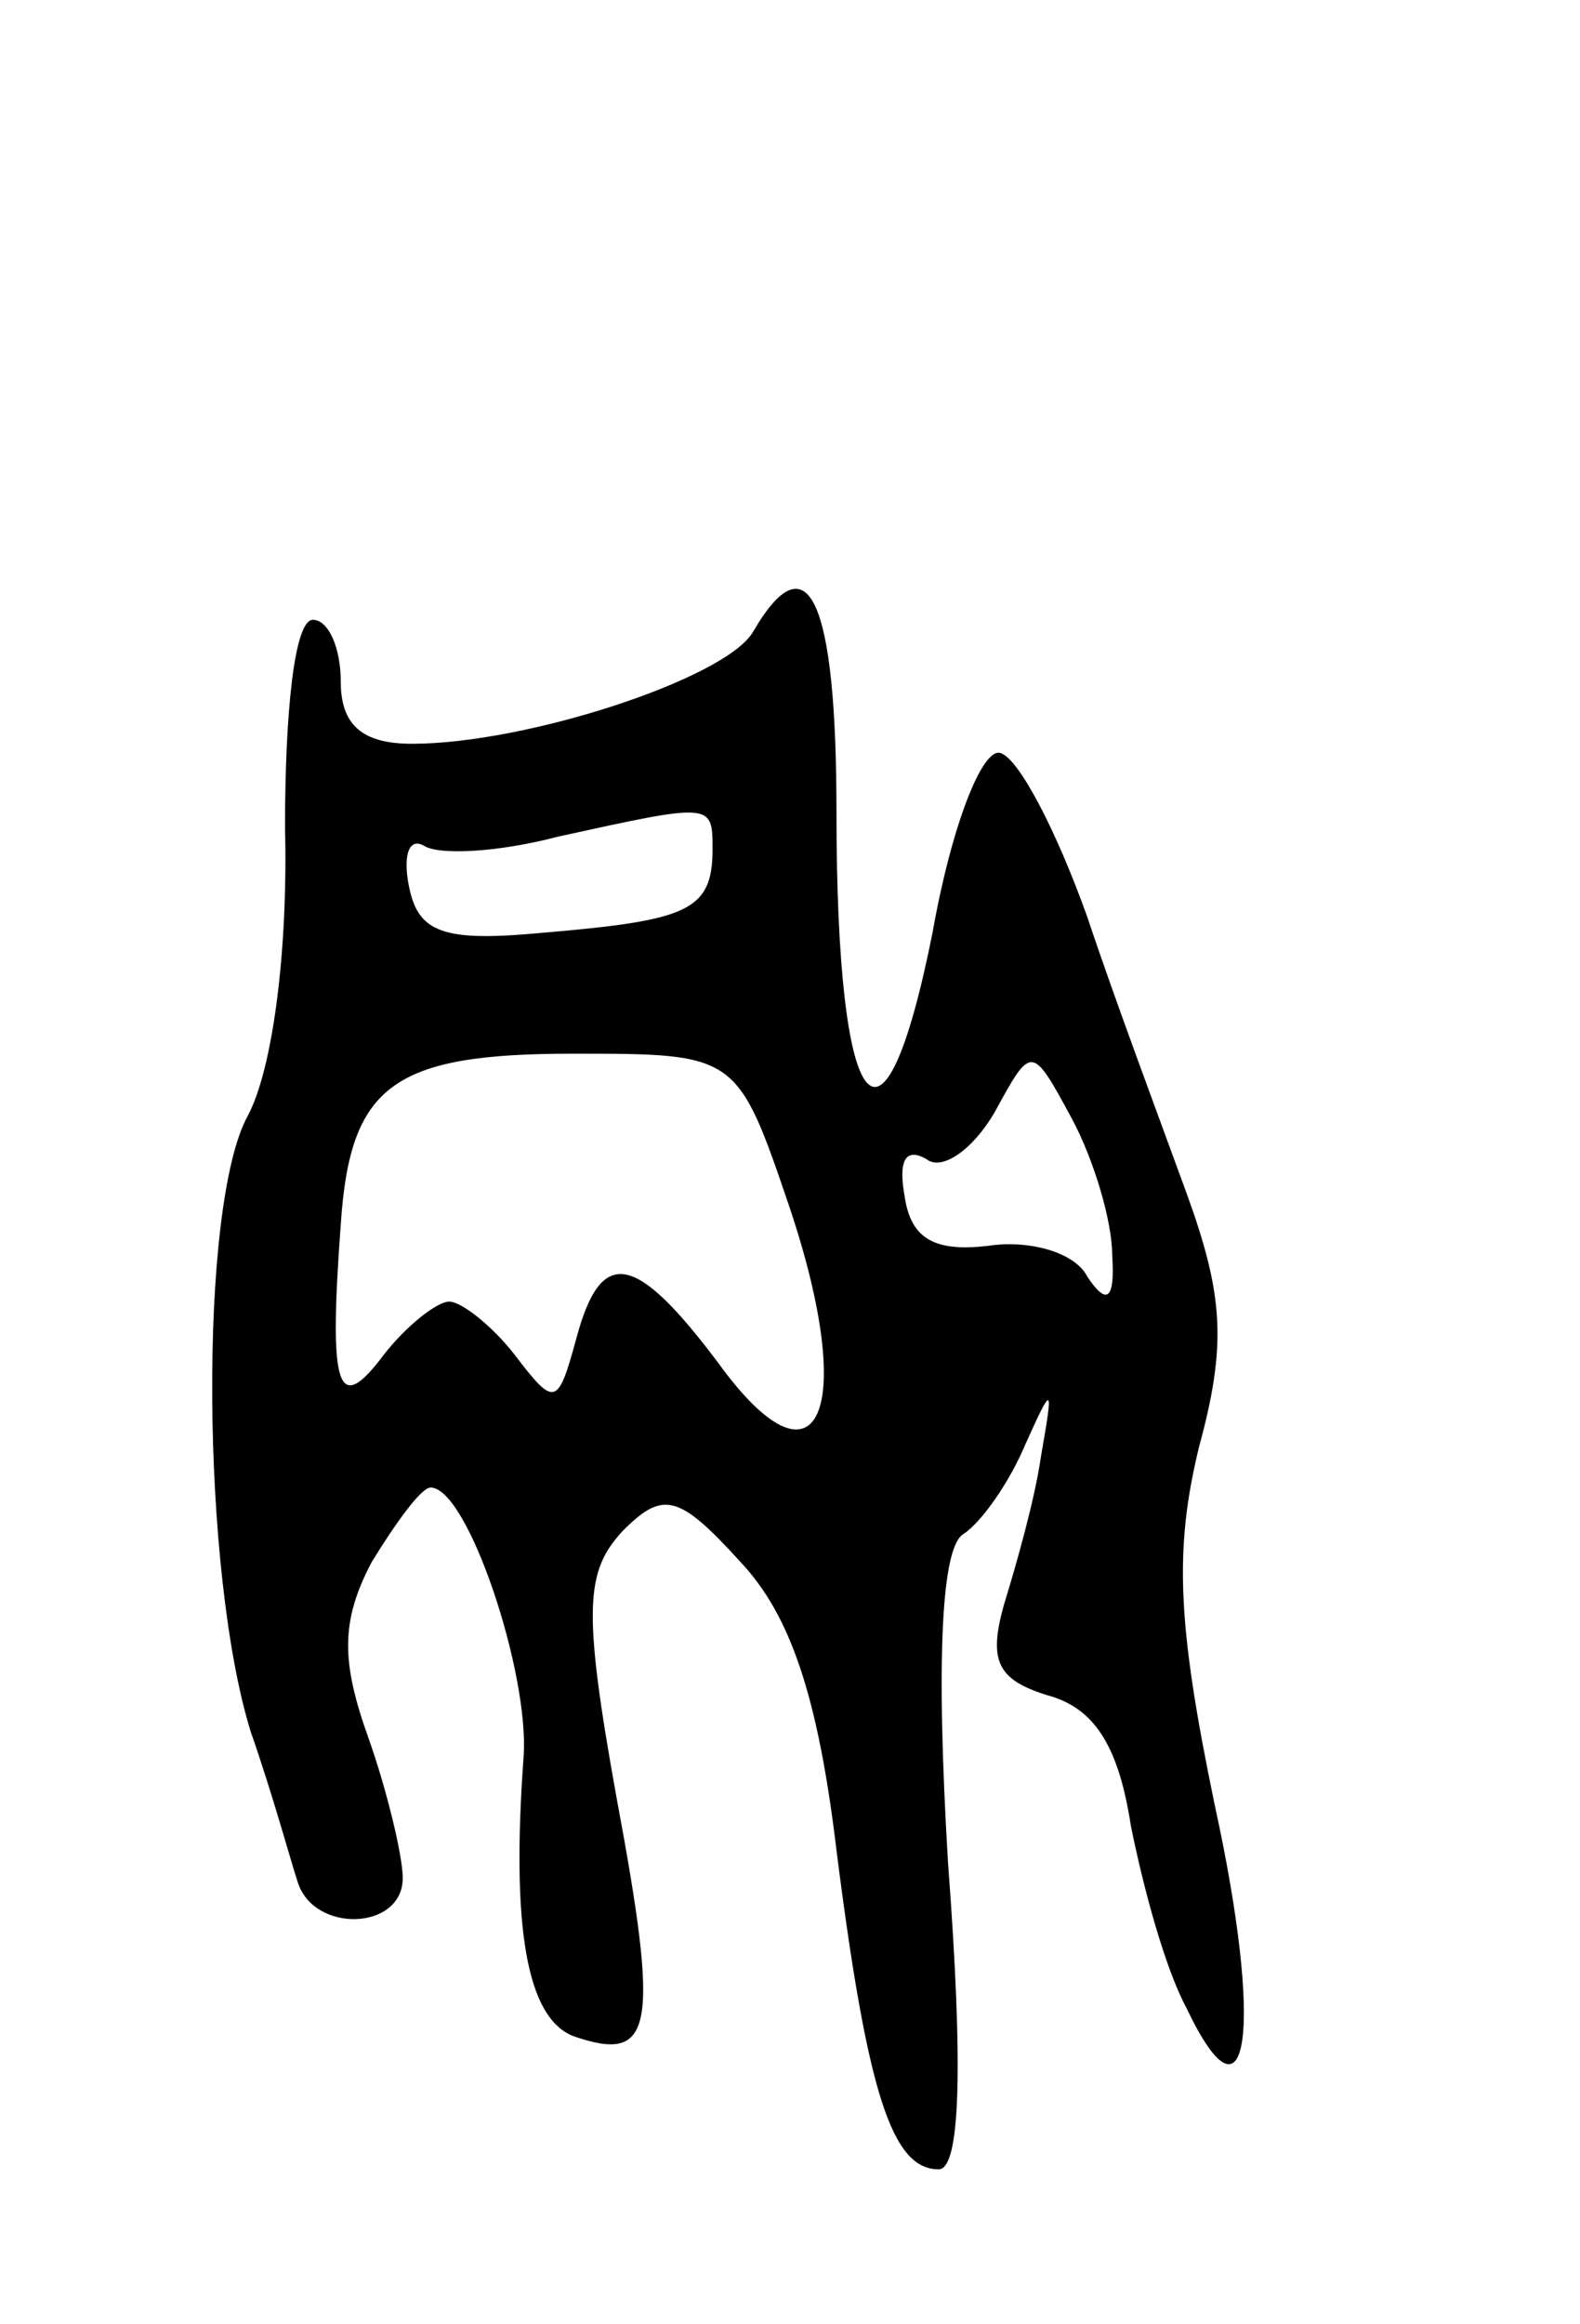 <svg version="1.0" xmlns="http://www.w3.org/2000/svg"
 width="51pt" height="75pt" viewBox="0 0 51 75"
 preserveAspectRatio="xMidYMid meet">
<g transform="translate(0,75) scale(0.1,-0.1)"
fill="#000000" stroke="none">
<path d="M243 546 c-9 -15 -73 -36 -110 -36 -16 0 -23 6 -23 20 0 11 -4 20 -9
20 -6 0 -9 -30 -9 -67 1 -40 -4 -78 -12 -93 -16 -29 -15 -148 1 -199 7 -20 13
-42 15 -48 5 -17 34 -16 34 1 0 7 -5 28 -11 45 -9 25 -9 38 1 57 8 13 16 24
19 24 12 0 32 -60 30 -87 -4 -55 1 -84 16 -90 26 -9 28 2 14 77 -11 61 -10 73
2 86 13 13 18 12 38 -10 16 -17 25 -43 31 -93 10 -79 18 -103 33 -103 7 0 8
33 3 99 -4 67 -2 102 5 106 6 4 15 17 20 29 9 20 9 19 5 -4 -2 -14 -8 -35 -12
-48 -5 -18 -2 -24 14 -29 15 -4 23 -16 27 -42 4 -20 11 -46 18 -59 20 -42 25
-7 9 66 -12 58 -13 82 -5 115 9 33 8 49 -4 82 -8 22 -23 62 -32 89 -10 28 -22
51 -28 53 -6 2 -16 -24 -22 -58 -16 -80 -31 -61 -31 39 0 68 -9 89 -27 58z
m-13 -70 c0 -20 -8 -23 -55 -27 -32 -3 -40 0 -43 15 -2 10 0 16 5 13 5 -3 24
-2 43 3 50 11 50 11 50 -4z m25 -116 c22 -66 9 -94 -23 -50 -27 36 -38 38 -46
8 -6 -22 -7 -22 -20 -5 -7 9 -17 17 -21 17 -4 0 -14 -8 -21 -17 -15 -20 -18
-12 -14 42 3 45 17 55 75 55 53 0 53 0 70 -50z m104 -15 c1 -15 -2 -16 -8 -7
-4 8 -19 12 -32 10 -17 -2 -25 2 -27 16 -2 11 0 16 7 12 5 -4 15 3 22 15 12
22 12 22 25 -2 7 -13 13 -33 13 -44z"/>
</g>
</svg>
